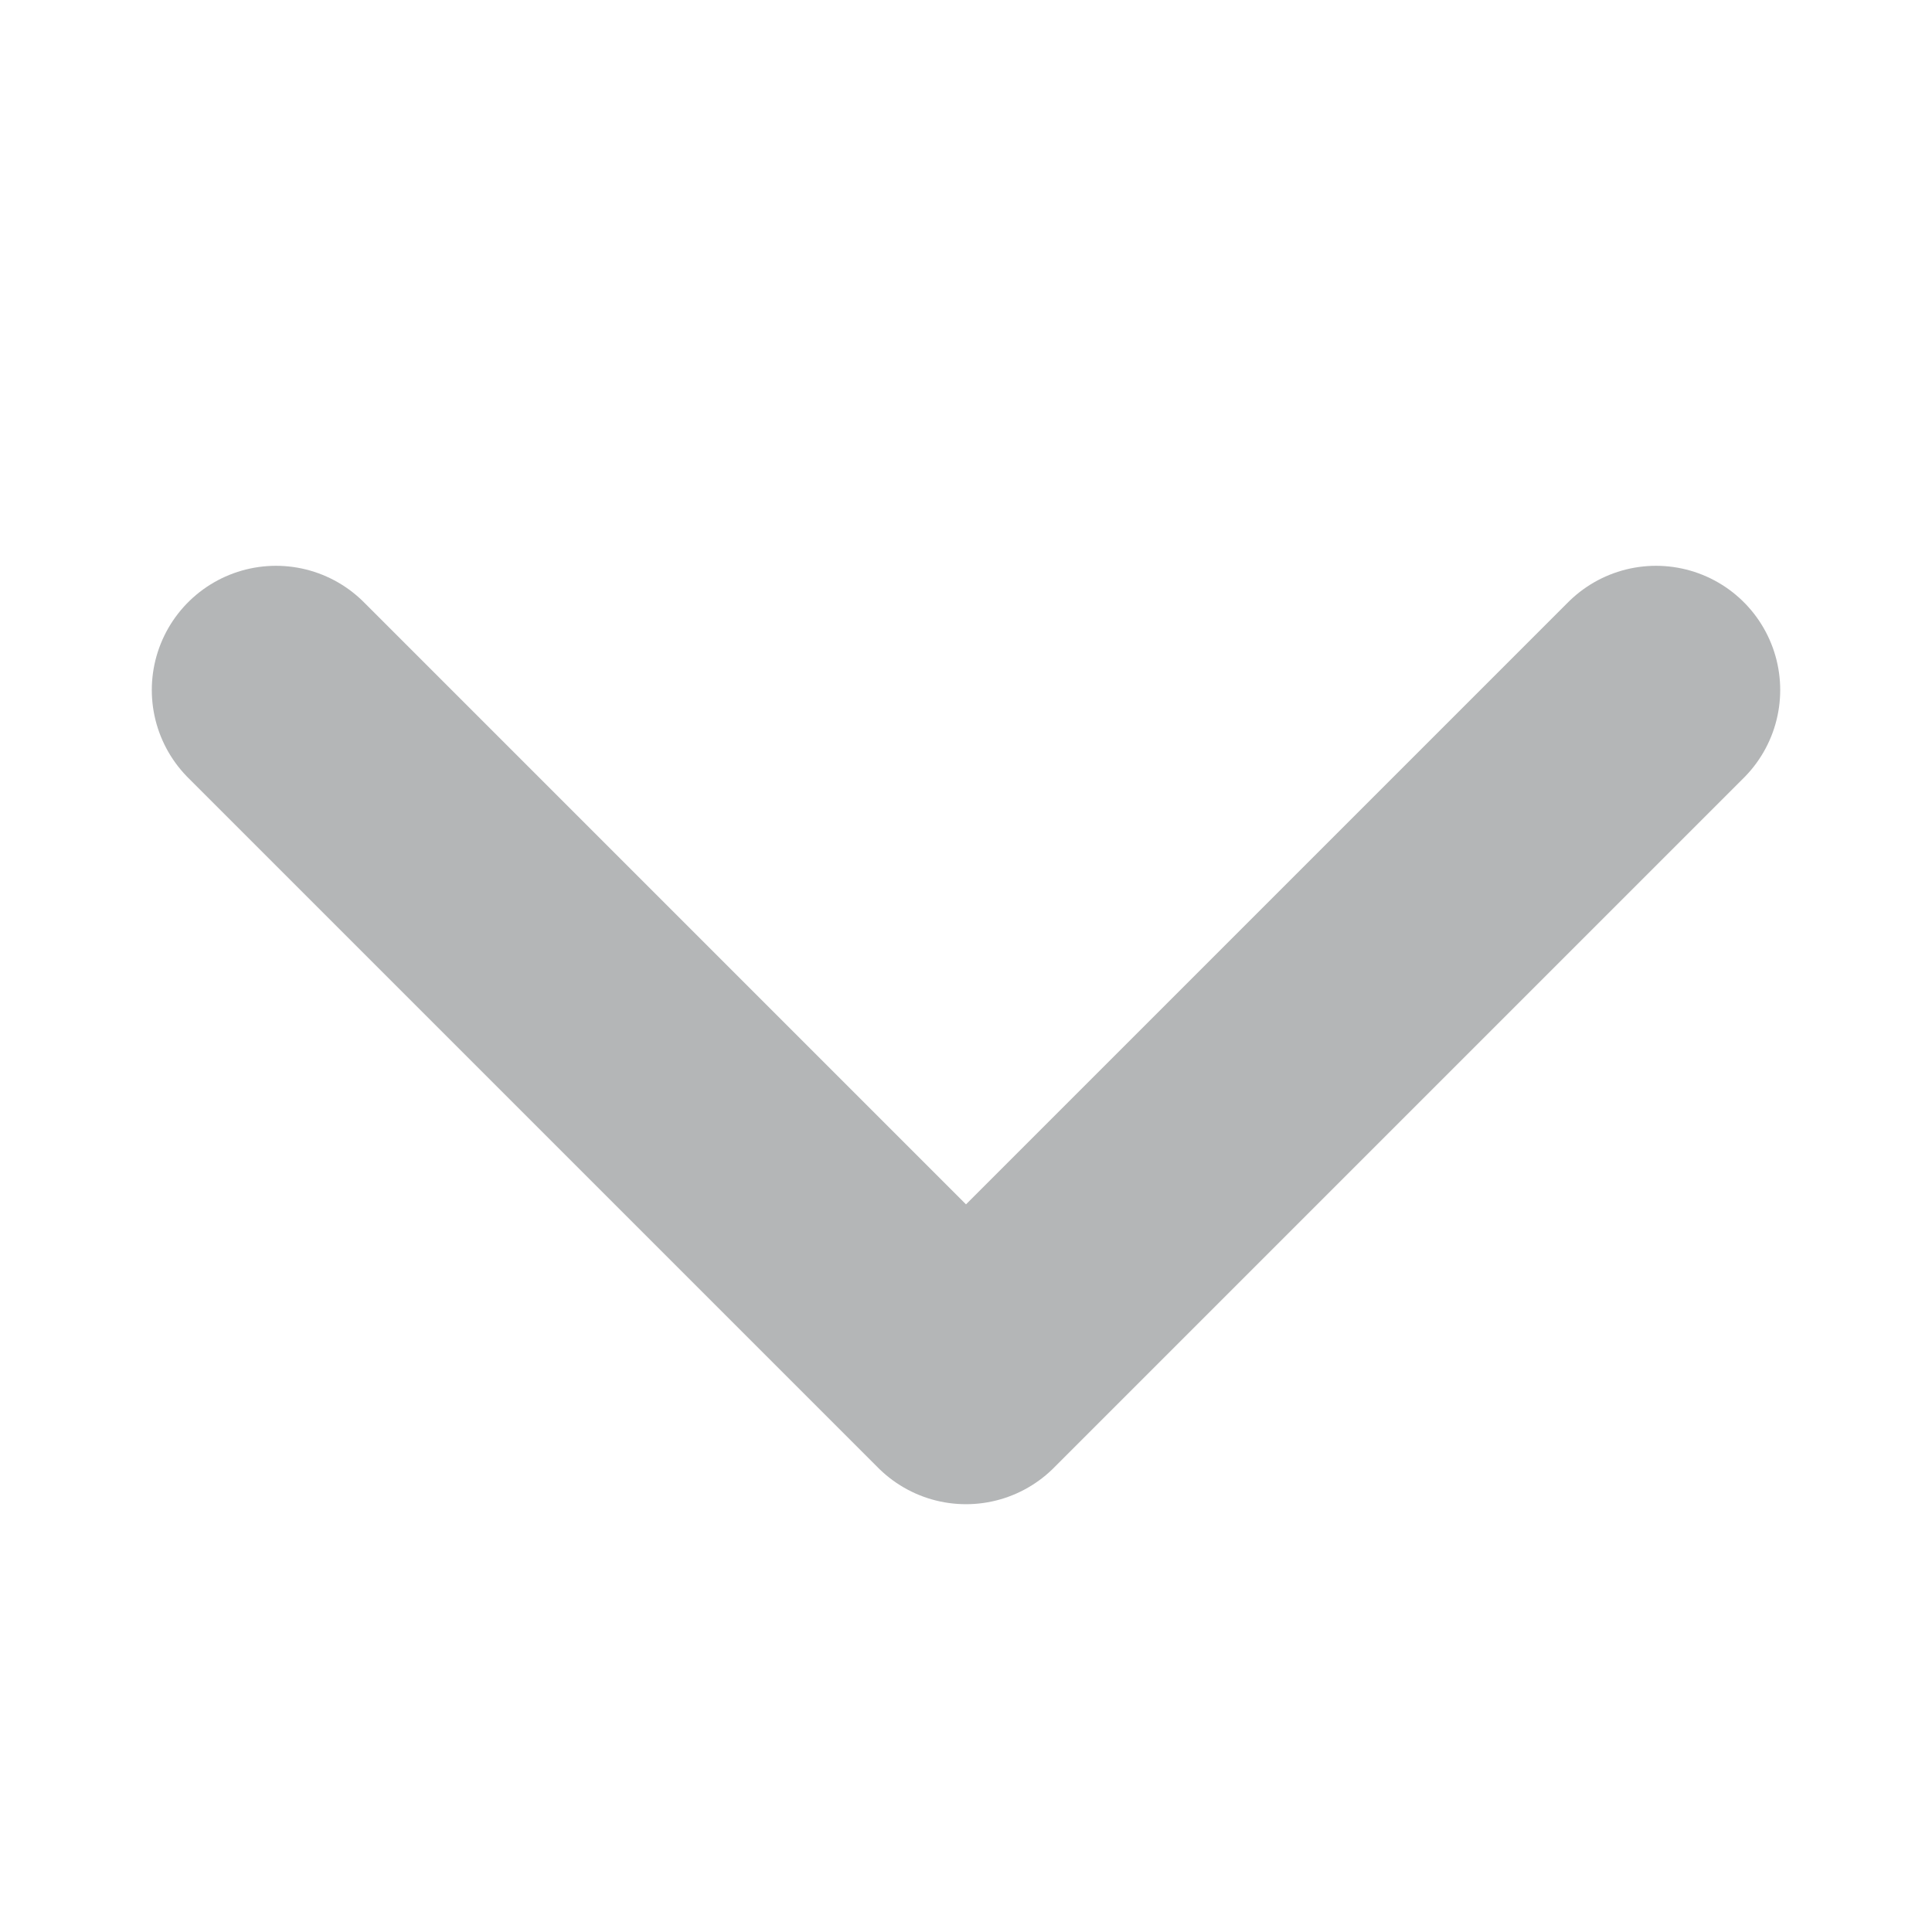 <svg width="14" height="14" viewBox="0 0 14 14" fill="none" xmlns="http://www.w3.org/2000/svg">
<path d="M12 5L7 10L2 5" stroke="#B4B6B7" stroke-width="1.8" stroke-linecap="round" stroke-linejoin="round"/>
</svg>
